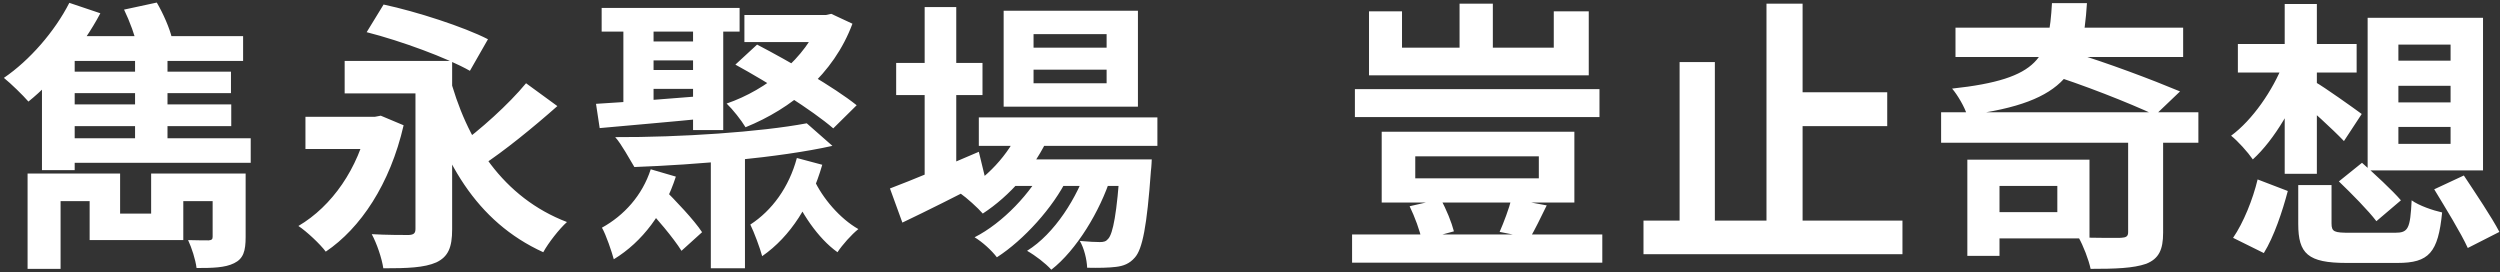 <svg width="514" height="56" viewBox="0 0 514 56" fill="none" xmlns="http://www.w3.org/2000/svg">
<rect x="0" y="0" width="514" height="56" fill="#333333" stroke="none"/>
<path d="M13.732 14.736H47.488V19.144H13.732V14.736ZM13.094 7.428H49.982V12.532H13.094V7.428ZM13.848 21.464H47.546V25.93H13.848V21.464ZM34.554 35.674H47.256V41.358H34.554V35.674ZM27.768 10.27H34.438V30.57H27.768V10.27ZM14.254 0.584L20.634 2.73C16.98 9.632 11.18 16.592 5.844 20.884C4.742 19.608 2.248 17.172 0.798 16.012C6.076 12.416 11.238 6.5 14.254 0.584ZM43.718 35.674H50.504V48.724C50.504 51.624 50.04 53.19 48.126 54.118C46.27 55.046 43.718 55.104 40.412 55.104C40.18 53.306 39.426 50.986 38.672 49.362C40.47 49.42 42.326 49.42 42.906 49.42C43.544 49.362 43.718 49.188 43.718 48.666V35.674ZM18.43 35.674H24.694V43.91H31.074V35.674H37.686V49.362H18.43V35.674ZM5.67 35.674H21.794V41.358H12.456V55.278H5.67V35.674ZM25.506 1.976L32.234 0.526C33.568 2.788 34.902 5.862 35.366 7.892L28.232 9.516C27.826 7.544 26.666 4.354 25.506 1.976ZM8.628 10.56H15.356V34.978H8.628V10.56ZM13.5 28.424H51.548V33.47H13.5V28.424ZM62.8 24.016H78.286V30.628H62.8V24.016ZM70.862 12.532H89.596V19.202H70.862V12.532ZM92.264 15.084C95.86 29.12 103.516 40.662 116.566 45.65C115 47.042 112.738 49.942 111.694 51.856C97.948 45.592 90.64 33.006 86.406 16.36L92.264 15.084ZM108.156 17.114L114.594 21.812C109.606 26.22 103.632 31.092 98.992 34.108L94.062 30.048C98.644 26.8 104.618 21.406 108.156 17.114ZM85.42 12.532H92.96V47.158C92.96 50.87 92.148 52.784 89.712 53.944C87.218 55.046 83.738 55.162 78.808 55.162C78.518 53.132 77.474 50.058 76.43 48.144C79.388 48.318 83.042 48.318 84.028 48.318C85.072 48.26 85.42 47.97 85.42 47.042V12.532ZM75.386 6.616L78.866 0.932C85.652 2.382 95.338 5.514 100.326 8.066L96.614 14.562C91.916 11.894 82.462 8.414 75.386 6.616ZM75.676 24.016H77.068L78.286 23.784L82.984 25.756C80.2 37.878 74.11 46.926 66.976 51.74C65.874 50.232 63.032 47.564 61.35 46.462C68.252 42.402 73.646 34.688 75.676 25.35V24.016ZM123.7 1.628H152.062V6.5H123.7V1.628ZM131.24 8.53H145.566V12.416H131.24V8.53ZM131.24 14.388H145.566V18.274H131.24V14.388ZM153.048 3.078H170.622V8.646H153.048V3.078ZM142.492 3.542H148.698V26.742H142.492V3.542ZM168.65 3.078H169.81L170.912 2.846L175.262 4.876C171.376 15.316 162.734 22.334 153.28 26.162C152.41 24.712 150.67 22.508 149.394 21.29C157.688 18.448 165.75 11.894 168.65 4.122V3.078ZM122.54 21.348C128.514 21 137.446 20.304 146.03 19.608V24.248C137.968 25.06 129.558 25.756 123.294 26.336L122.54 21.348ZM151.192 13.286L155.658 9.168C162.212 12.59 171.492 17.926 176.132 21.638L171.318 26.394C167.026 22.682 157.978 16.998 151.192 13.286ZM165.866 25.35L171.144 29.99C160.24 32.426 143.13 33.876 130.428 34.34C129.5 32.832 127.76 29.584 126.484 28.192C139.824 28.25 156.354 27.148 165.866 25.35ZM128.166 3.542H134.372V23.146L128.166 23.784V3.542ZM146.146 32.658L149.684 29.12L153.164 30.28V55.162H146.146V32.658ZM132.168 41.822L136.17 38.516C138.954 41.3 142.666 45.186 144.348 47.738L140.114 51.566C138.49 48.956 134.952 44.78 132.168 41.822ZM133.792 34.804L138.954 36.312C136.576 43.678 132.11 49.71 126.194 53.306C125.788 51.798 124.628 48.318 123.758 46.81C128.282 44.316 132.052 40.198 133.792 34.804ZM163.836 32.484L169.056 33.876C166.736 41.938 162.56 48.608 156.702 52.668C156.296 51.102 155.02 47.68 154.266 46.172C158.732 43.272 162.212 38.516 163.836 32.484ZM167.316 36.834C169.114 40.778 172.71 44.954 176.48 47.1C175.088 48.202 173.174 50.348 172.188 51.856C168.186 49.014 164.532 43.62 162.502 38.4L167.316 36.834ZM201.246 24.132H237.96V29.99H201.246V24.132ZM207.568 32.774H231.406V38.226H207.568V32.774ZM209.772 26.278L215.746 27.786C212.788 34.514 207.568 40.314 202.058 43.91C201.072 42.75 198.752 40.662 197.418 39.734C202.754 36.718 207.394 31.904 209.772 26.278ZM230.304 32.774H236.8C236.8 32.774 236.742 34.34 236.626 35.152C235.814 46.52 234.886 51.218 233.32 52.958C232.218 54.234 230.942 54.698 229.434 54.872C228.1 55.046 225.896 55.104 223.518 55.046C223.46 53.364 222.88 50.986 222.01 49.536C223.808 49.71 225.374 49.768 226.128 49.768C226.94 49.768 227.404 49.652 227.868 49.072C228.796 48.028 229.666 44.026 230.304 33.702V32.774ZM212.498 14.33V17.114H227.52V14.33H212.498ZM212.498 7.022V9.806H227.52V7.022H212.498ZM206.35 2.208H233.958V21.928H206.35V2.208ZM184.252 12.938H202V19.55H184.252V12.938ZM190.11 1.454H196.606V37.53H190.11V1.454ZM182.976 38.748C187.442 37.066 194.518 34.108 201.246 31.208L202.696 37.182C196.896 40.198 190.632 43.33 185.528 45.766L182.976 38.748ZM223.692 33.876L228.39 36.428C226.186 43.388 221.314 51.45 216.152 55.452C214.934 54.118 212.904 52.552 211.164 51.566C216.79 48.086 221.546 40.604 223.692 33.876ZM214.876 33.934L219.458 36.66C216.558 42.634 210.468 49.362 204.958 52.9C203.856 51.45 202 49.768 200.376 48.782C206.118 45.882 212.092 39.618 214.876 33.934ZM278.567 18.332H328.853V24.074H278.567V18.332ZM277.987 48.202H329.433V54.002H277.987V48.202ZM300.085 0.758H306.929V13.75H300.085V0.758ZM281.467 2.324H288.253V9.806H319.457V2.324H326.649V15.49H281.467V2.324ZM290.979 32.136V36.66H316.383V32.136H290.979ZM284.077 27.09H323.691V41.648H284.077V27.09ZM289.819 42.402L296.199 40.952C297.359 42.982 298.461 45.766 298.925 47.564L292.313 49.362C291.965 47.506 290.863 44.548 289.819 42.402ZM310.757 40.894L318.007 42.228C316.731 44.838 315.571 47.216 314.585 48.898L308.321 47.68C309.191 45.708 310.235 42.924 310.757 40.894ZM366.611 18.97H388.013V25.93H366.611V18.97ZM337.901 45.36H391.145V52.262H337.901V45.36ZM363.189 0.758H370.613V49.014H363.189V0.758ZM345.325 12.764H352.575V48.724H345.325V12.764ZM399.091 23.088H451.987V29.352H399.091V23.088ZM402.049 5.688H448.855V11.72H402.049V5.688ZM437.545 26.278H444.737V47.854C444.737 51.334 443.867 53.19 441.257 54.234C438.589 55.162 434.877 55.278 429.831 55.278C429.425 53.364 428.323 50.522 427.337 48.782C430.701 48.956 434.993 48.898 436.037 48.898C437.139 48.84 437.545 48.608 437.545 47.738V26.278ZM404.485 32.832H411.097V52.61H404.485V32.832ZM409.879 32.832H429.599V49.014H409.879V43.62H422.987V38.226H409.879V32.832ZM421.885 0.642H429.077C428.207 14.272 425.423 21 404.427 23.668C403.963 22.044 402.455 19.492 401.353 18.216C419.681 16.244 421.247 11.662 421.885 0.642ZM420.609 15.026L425.829 10.676C433.195 12.88 442.533 16.418 448.217 18.796L443.113 23.668C437.661 21.116 428.091 17.346 420.609 15.026ZM472.519 38.052H479.363V45.94C479.363 47.68 479.943 47.854 483.133 47.854C484.583 47.854 490.499 47.854 492.413 47.854C495.139 47.854 495.545 47.042 495.835 41.184C497.343 42.286 500.243 43.272 502.099 43.678C501.287 51.972 499.373 54.06 492.935 54.06C491.253 54.06 484.003 54.06 482.437 54.06C474.491 54.06 472.519 52.146 472.519 46.056V38.052ZM480.871 37.298L485.627 33.47C488.237 35.79 491.833 39.096 493.631 41.184L488.585 45.476C486.961 43.33 483.481 39.792 480.871 37.298ZM500.475 38.922L506.565 36.08C508.943 39.676 512.307 44.664 513.873 47.68L507.377 50.986C505.985 47.912 502.795 42.75 500.475 38.922ZM464.167 36.892L470.373 39.27C469.271 43.446 467.531 48.666 465.443 52.03L459.121 48.898C461.267 45.766 463.181 41.01 464.167 36.892ZM460.107 9.052H484.525V14.91H460.107V9.052ZM469.735 0.816H476.347V35.732H469.735V0.816ZM469.503 12.938L474.259 14.446C471.881 21.464 467.647 28.714 463.181 32.774C462.137 31.266 460.107 29.004 458.715 27.902C463.065 24.712 467.299 18.622 469.503 12.938ZM475.941 16.824C477.913 17.926 484.003 22.276 485.569 23.436L481.915 29.004C479.653 26.626 474.781 22.16 472.345 20.246L475.941 16.824ZM493.109 17.636V21.058H503.839V17.636H493.109ZM493.109 26.104V29.584H503.839V26.104H493.109ZM493.109 9.168V12.474H503.839V9.168H493.109ZM486.787 3.658H510.509V35.036H486.787V3.658Z" fill="white"/>
</svg>
